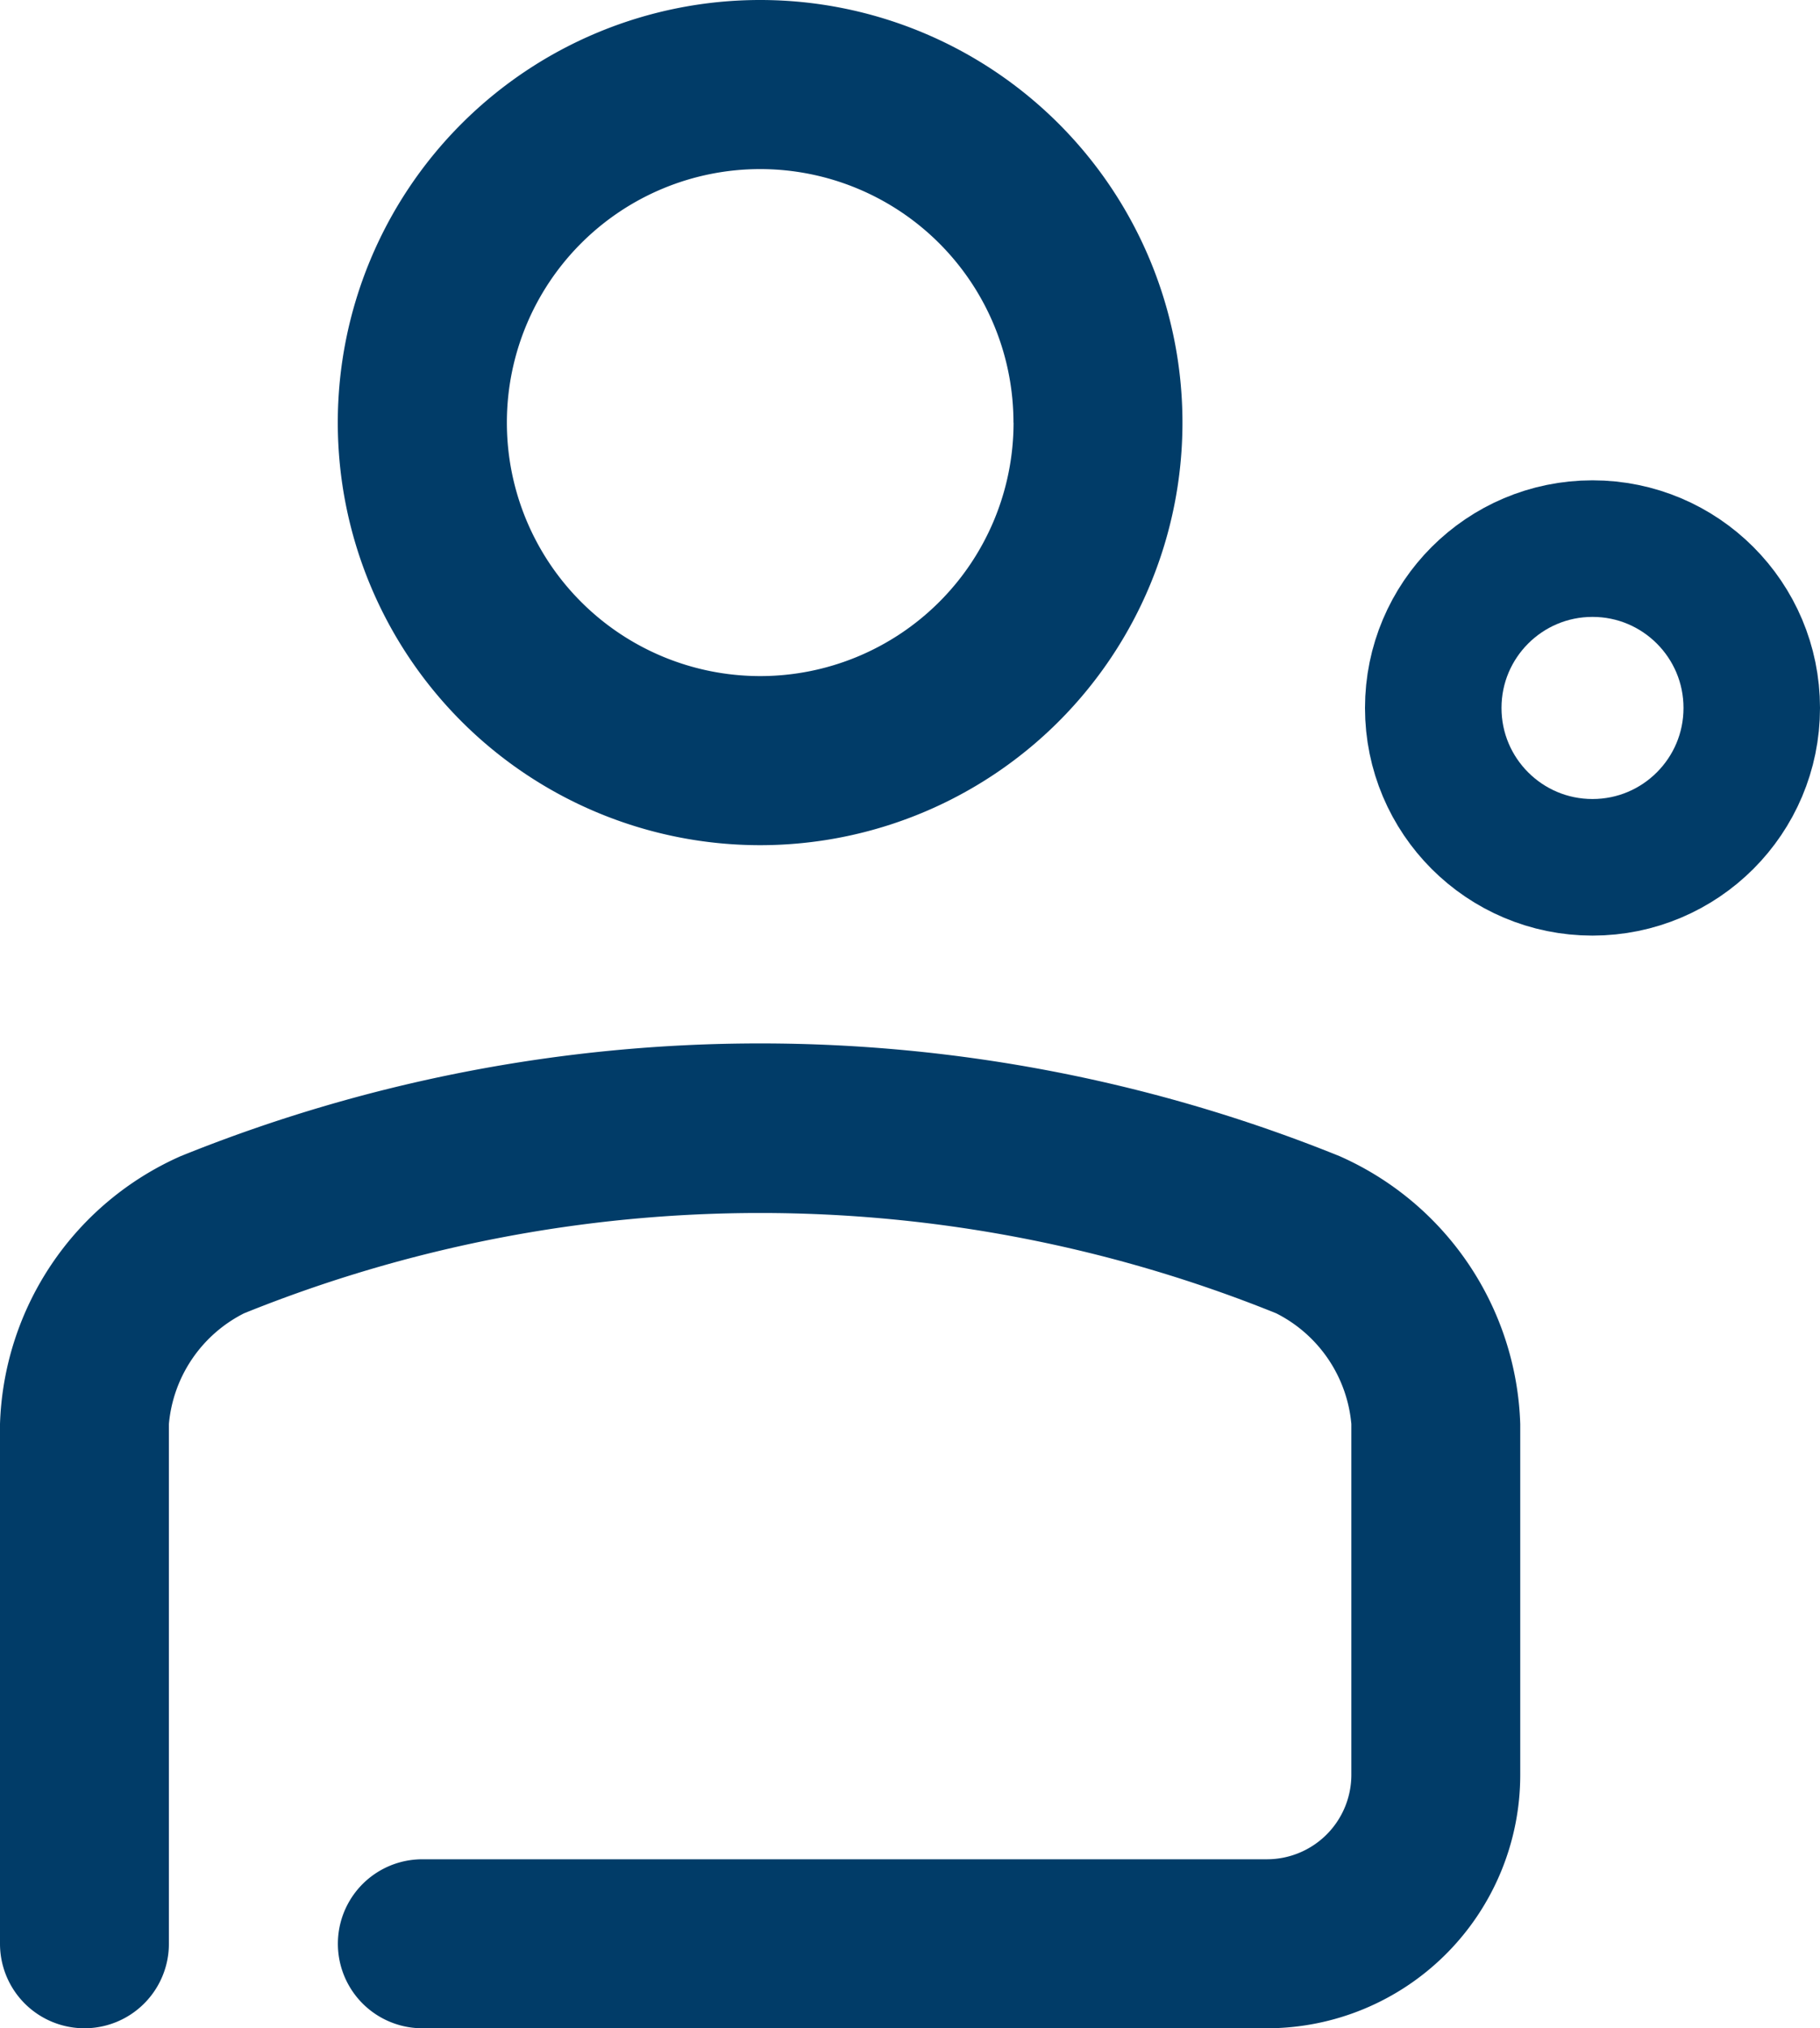 <svg xmlns="http://www.w3.org/2000/svg" width="20" height="22.275" viewBox="0 0 20 22.275">
  <g id="Group_46939" data-name="Group 46939" transform="translate(-20 -754.725)">
    <path id="Account" d="M220.922,658.275h-9.281a.928.928,0,1,1,0-1.856h9.281a.928.928,0,0,0,.928-.928v-3.852a1.513,1.513,0,0,0-.826-1.216,15.147,15.147,0,0,0-11.342,0,1.513,1.513,0,0,0-.826,1.216v5.708a.928.928,0,0,1-1.856,0v-5.708a3.332,3.332,0,0,1,1.986-2.942,16.993,16.993,0,0,1,12.734,0,3.332,3.332,0,0,1,1.986,2.942v3.852A2.784,2.784,0,0,1,220.922,658.275Zm-.928-17.634a4.641,4.641,0,1,0-4.641,4.641A4.641,4.641,0,0,0,219.994,640.641Zm-1.856,0a2.784,2.784,0,1,1-2.784-2.784A2.784,2.784,0,0,1,218.137,640.641Z" transform="translate(-187 118.725)" fill="#013c68"/>
    <g id="Ellipse_1613" data-name="Ellipse 1613" transform="translate(35 760)" fill="none" stroke="#013c68" stroke-width="1.5">
      <circle cx="2.5" cy="2.5" r="2.5" stroke="none"/>
      <circle cx="2.5" cy="2.5" r="1.75" fill="none"/>
    </g>
  </g>
</svg>
